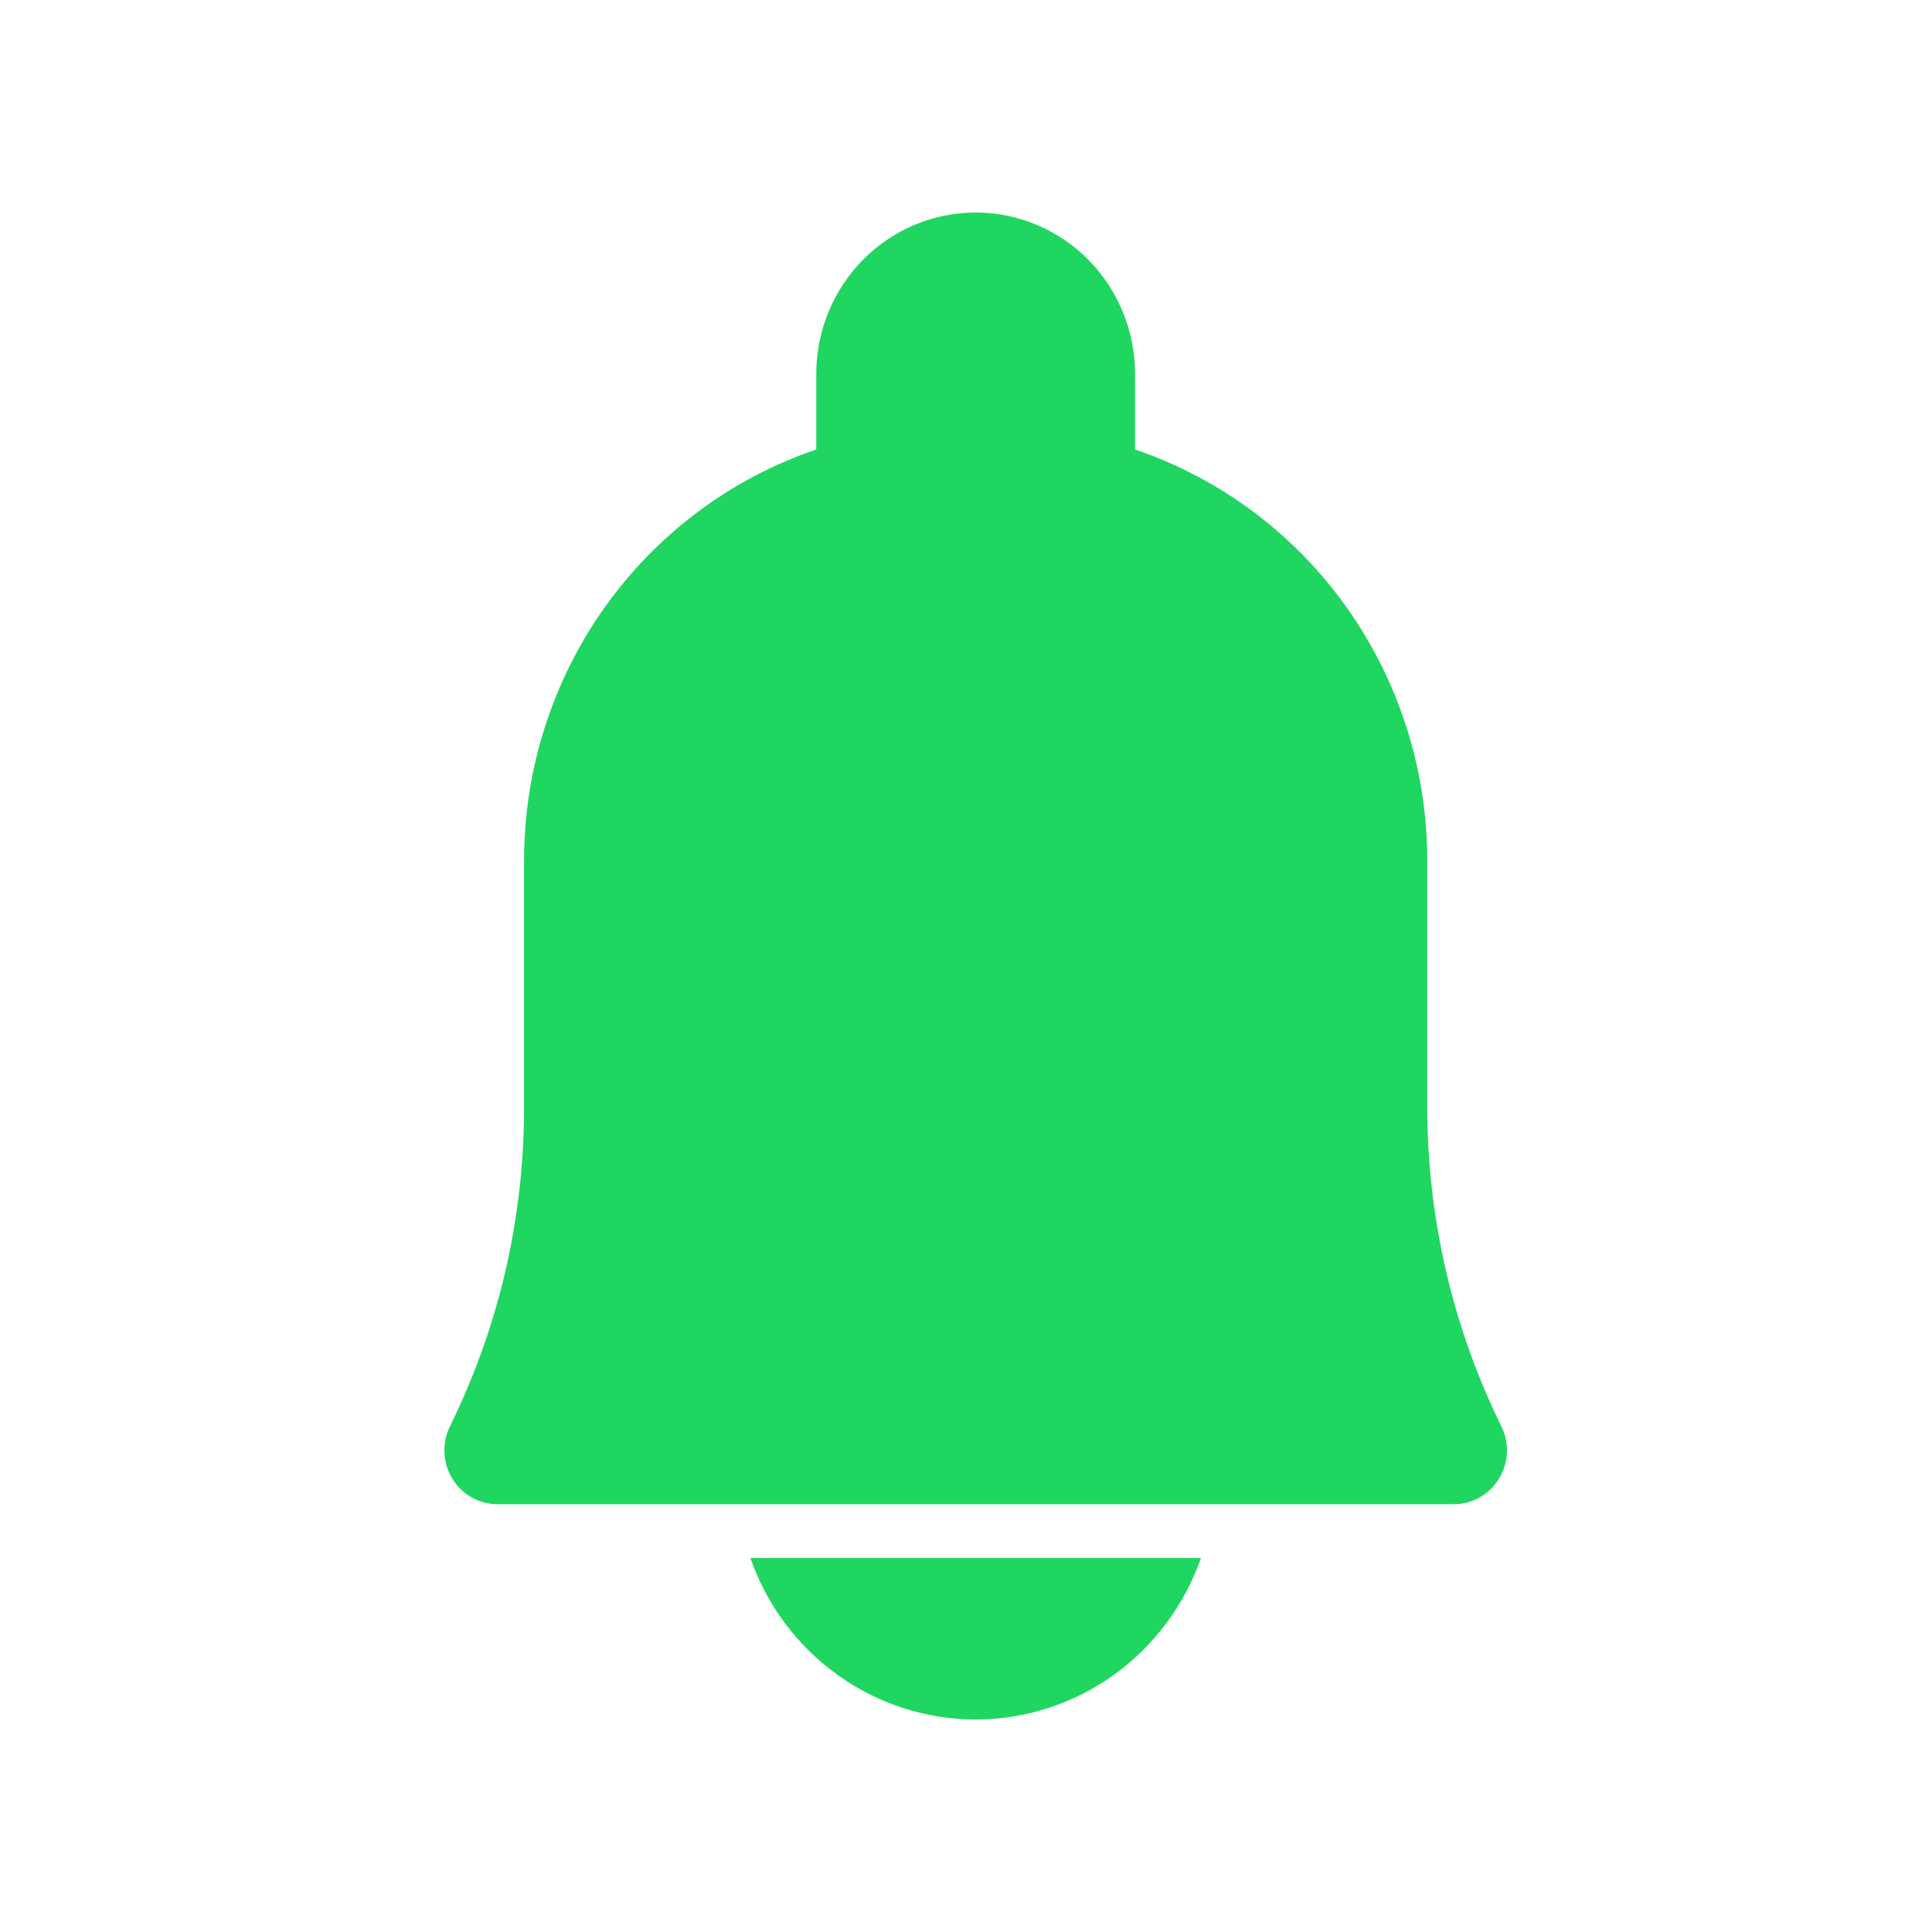 <svg xmlns="http://www.w3.org/2000/svg" width="100" height="100" fill="none" viewBox="0 0 100 100">
    <path fill="#1FD660" d="M50.5 89.002c2.557-.003 5.051-.807 7.14-2.304 2.087-1.496 3.666-3.611 4.52-6.053H38.84c.853 2.442 2.432 4.557 4.52 6.053 2.088 1.497 4.582 2.301 7.14 2.304zM77.71 73.828c-2.512-5.114-3.825-10.747-3.835-16.46v-12.94c-.025-4.685-1.497-9.245-4.21-13.04-2.712-3.795-6.529-6.635-10.915-8.12v-3.91c0-2.217-.87-4.343-2.416-5.91C54.785 11.88 52.688 11 50.5 11c-2.188 0-4.287.88-5.834 2.448-1.547 1.567-2.416 3.693-2.416 5.91v3.908c-4.387 1.487-8.204 4.326-10.916 8.122-2.713 3.795-4.185 8.355-4.209 13.04v12.94c-.003 2.848-.33 5.686-.972 8.459-.651 2.772-1.613 5.459-2.868 8.009-.207.424-.304.896-.282 1.37.023.472.164.932.41 1.335.247.402.591.735 1 .965.41.23.87.351 1.337.351h49.5c.468 0 .929-.121 1.338-.352.41-.231.754-.564 1-.968.247-.403.388-.864.41-1.338.02-.474-.078-.946-.287-1.37z"/>
</svg>
